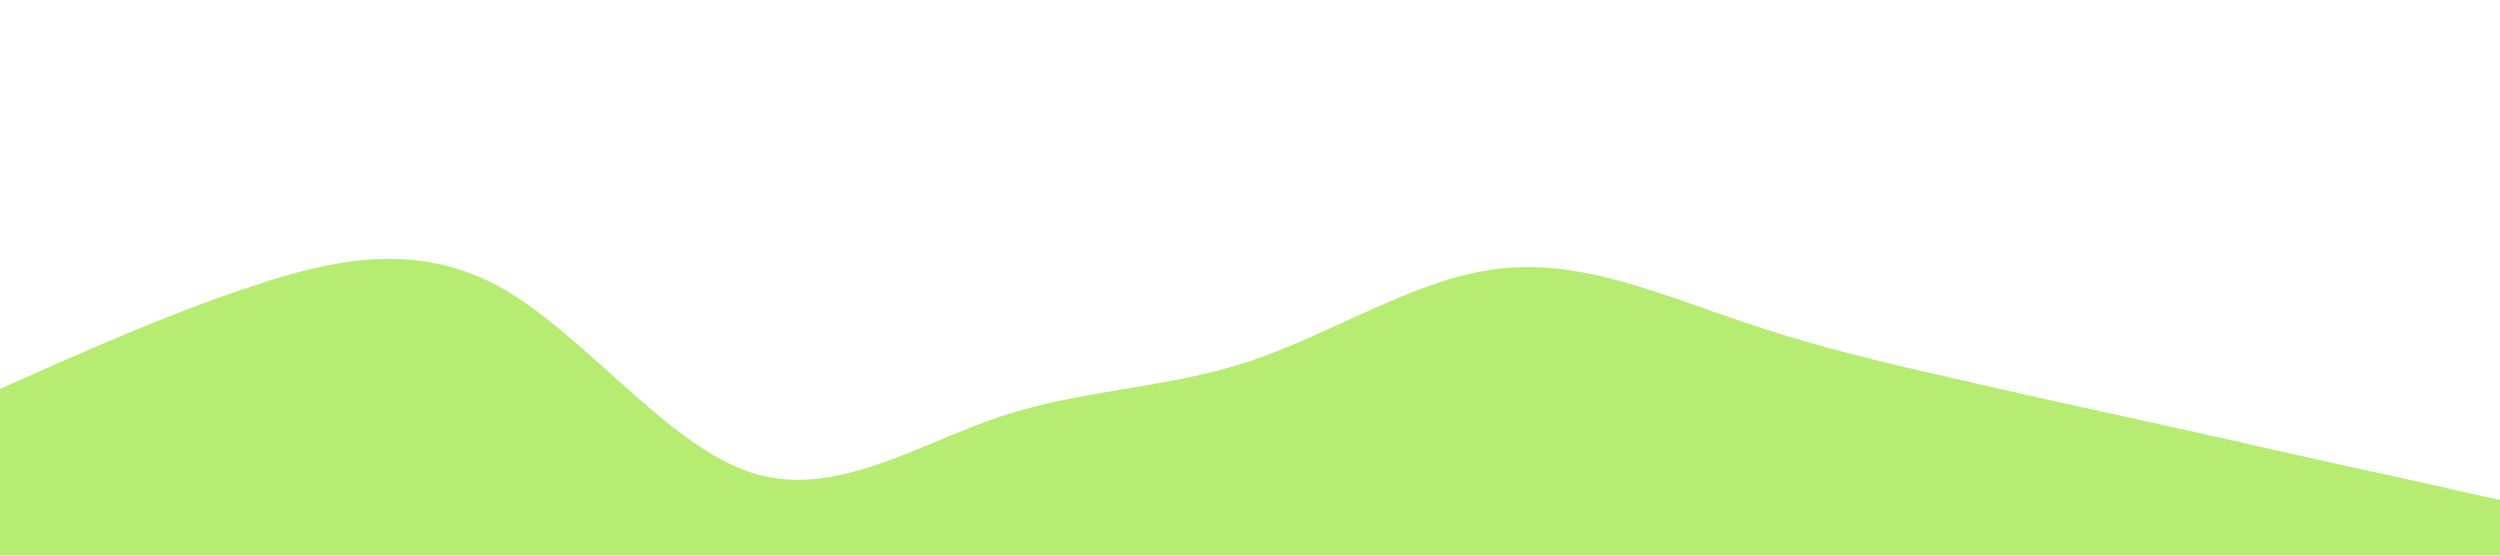 <?xml version="1.0" standalone="no"?><svg xmlns="http://www.w3.org/2000/svg" viewBox="0 0 1440 320"><path fill="#B7EC73" fill-opacity="1" d="M0,224L24,213.3C48,203,96,181,144,165.3C192,149,240,139,288,165.3C336,192,384,256,432,272C480,288,528,256,576,240C624,224,672,224,720,208C768,192,816,160,864,154.7C912,149,960,171,1008,186.7C1056,203,1104,213,1152,224C1200,235,1248,245,1296,256C1344,267,1392,277,1416,282.7L1440,288L1440,320L1416,320C1392,320,1344,320,1296,320C1248,320,1200,320,1152,320C1104,320,1056,320,1008,320C960,320,912,320,864,320C816,320,768,320,720,320C672,320,624,320,576,320C528,320,480,320,432,320C384,320,336,320,288,320C240,320,192,320,144,320C96,320,48,320,24,320L0,320Z"></path></svg>
